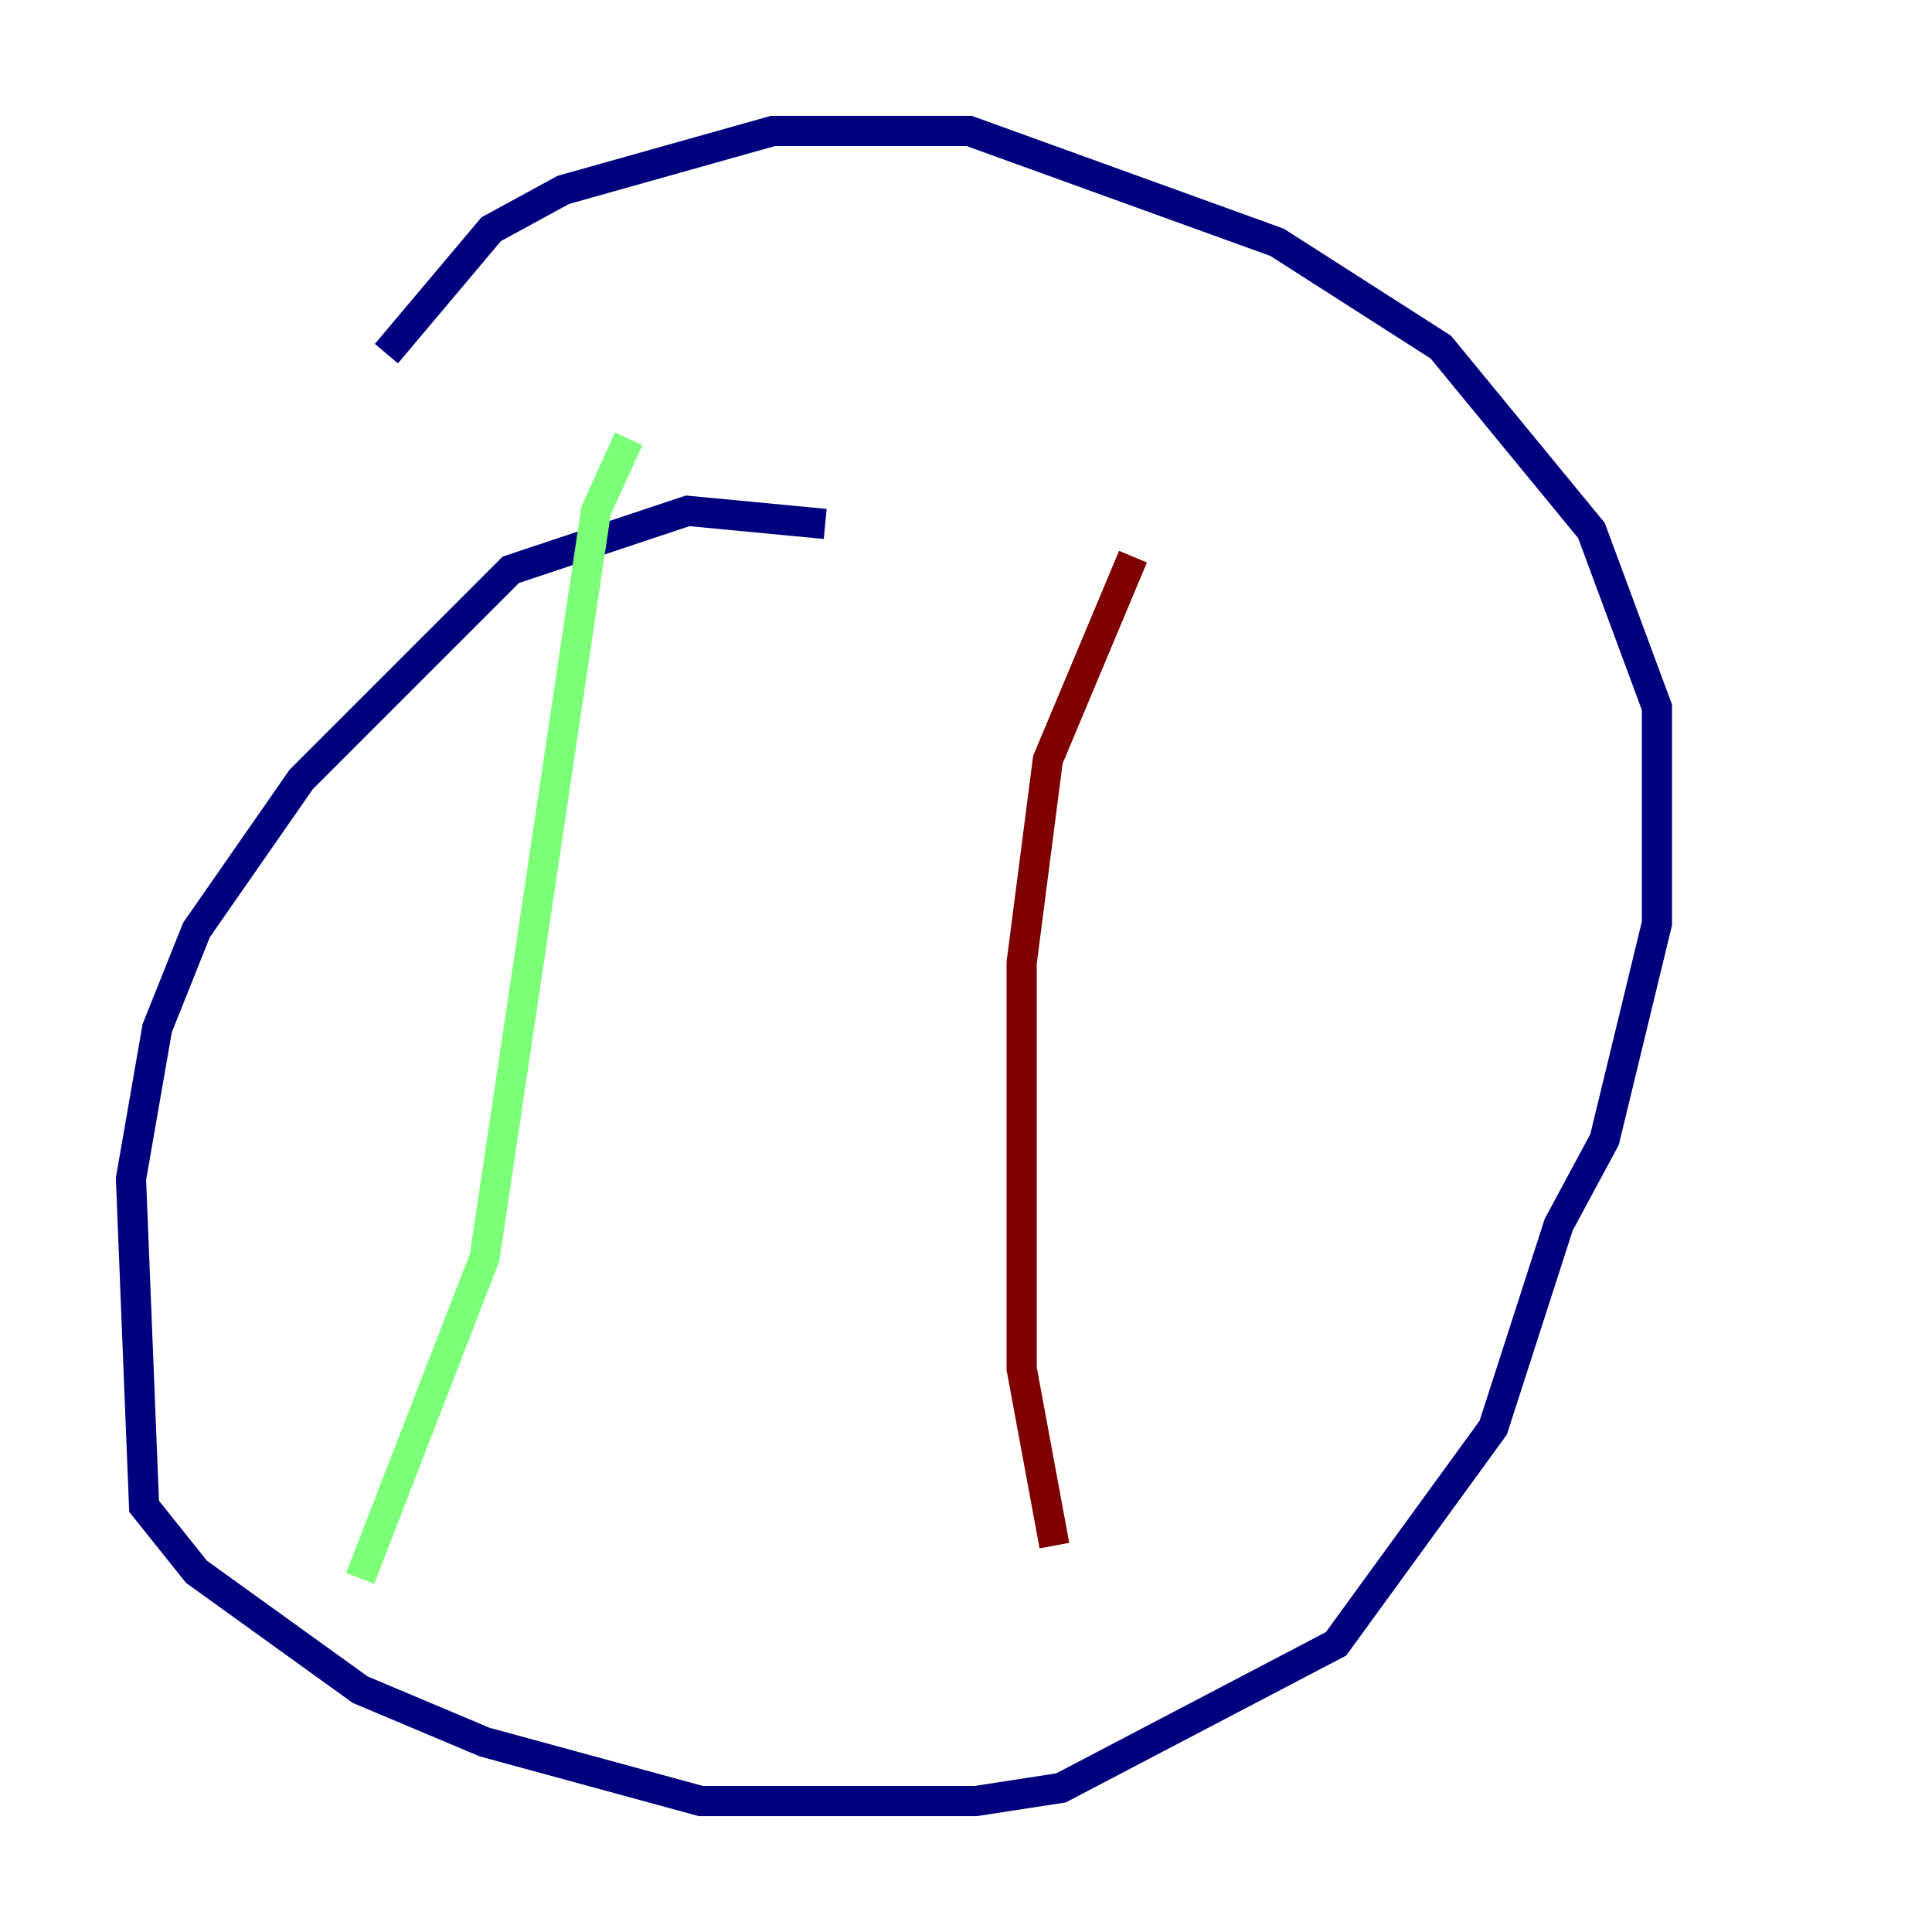 <?xml version="1.0" encoding="utf-8" ?>
<svg baseProfile="tiny" height="128" version="1.2" viewBox="0,0,128,128" width="128" xmlns="http://www.w3.org/2000/svg" xmlns:ev="http://www.w3.org/2001/xml-events" xmlns:xlink="http://www.w3.org/1999/xlink"><defs /><polyline fill="none" points="54.671,34.712 45.559,33.844 33.844,37.749 19.959,51.634 13.017,61.614 10.414,68.122 8.678,78.102 9.546,99.797 13.017,104.136 23.864,111.946 32.108,115.417 46.427,119.322 64.651,119.322 70.291,118.454 88.515,108.909 98.929,94.59 103.268,81.139 106.305,75.498 109.776,61.18 109.776,46.861 105.437,35.146 95.458,22.997 84.61,16.054 64.217,8.678 51.2,8.678 37.315,12.583 32.542,15.186 25.6,23.43" stroke="#00007f" stroke-width="2" /><polyline fill="none" points="41.654,29.071 39.485,33.844 32.108,83.308 23.864,104.57" stroke="#7cff79" stroke-width="2" /><polyline fill="none" points="75.064,36.881 69.424,50.332 67.688,63.783 67.688,90.685 69.858,102.4" stroke="#7f0000" stroke-width="2" /></svg>